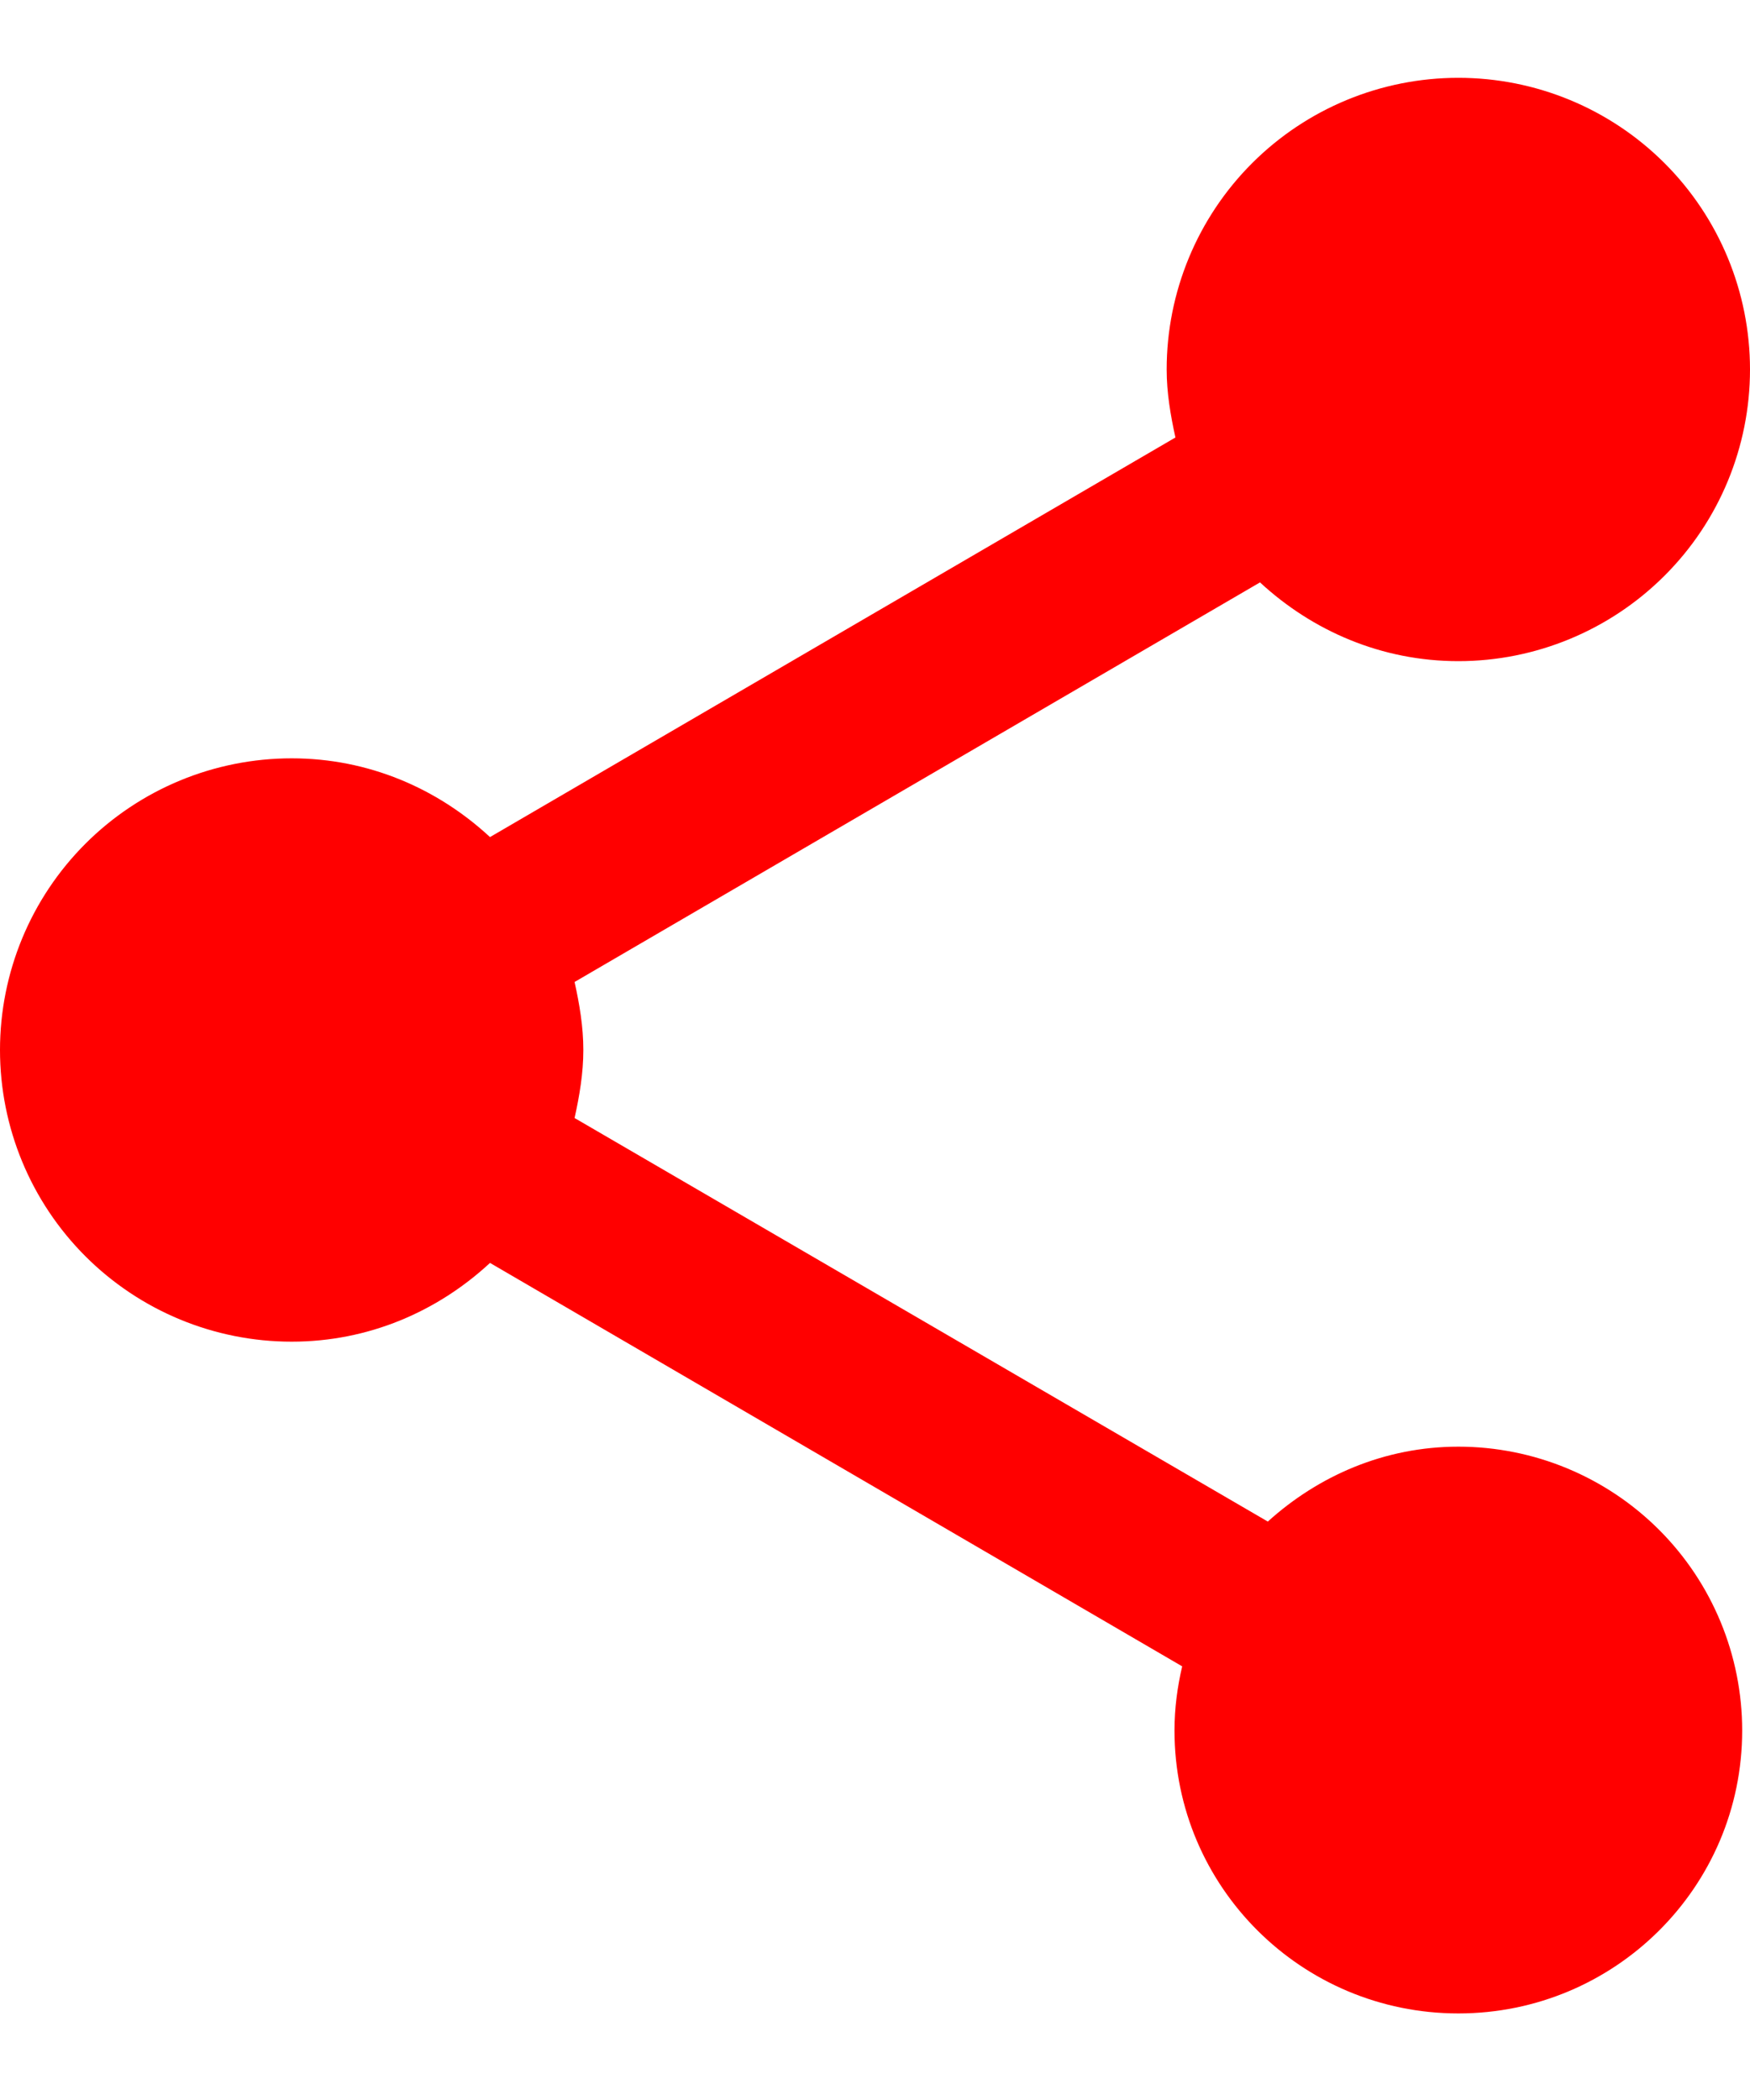 <svg width="15" height="18" viewBox="0 0 15 18" fill="none" xmlns="http://www.w3.org/2000/svg">
<path d="M12.5 12.4C11.867 12.4 11.3 12.65 10.867 13.042L4.925 9.583C4.967 9.392 5 9.2 5 9C5 8.8 4.967 8.608 4.925 8.417L10.8 4.992C11.25 5.408 11.842 5.667 12.5 5.667C13.163 5.667 13.799 5.403 14.268 4.934C14.737 4.466 15 3.83 15 3.167C15 2.504 14.737 1.868 14.268 1.399C13.799 0.93 13.163 0.667 12.5 0.667C11.837 0.667 11.201 0.93 10.732 1.399C10.263 1.868 10 2.504 10 3.167C10 3.367 10.033 3.558 10.075 3.75L4.2 7.175C3.75 6.758 3.158 6.5 2.5 6.5C1.837 6.5 1.201 6.763 0.732 7.232C0.263 7.701 0 8.337 0 9C0 9.663 0.263 10.299 0.732 10.768C1.201 11.237 1.837 11.5 2.5 11.5C3.158 11.5 3.75 11.242 4.2 10.825L10.133 14.283C10.092 14.458 10.067 14.642 10.067 14.833C10.067 16.175 11.158 17.258 12.5 17.258C13.842 17.258 14.933 16.175 14.933 14.833C14.933 14.188 14.677 13.569 14.221 13.113C13.764 12.656 13.145 12.4 12.5 12.4Z" fill="red"/>
</svg>

